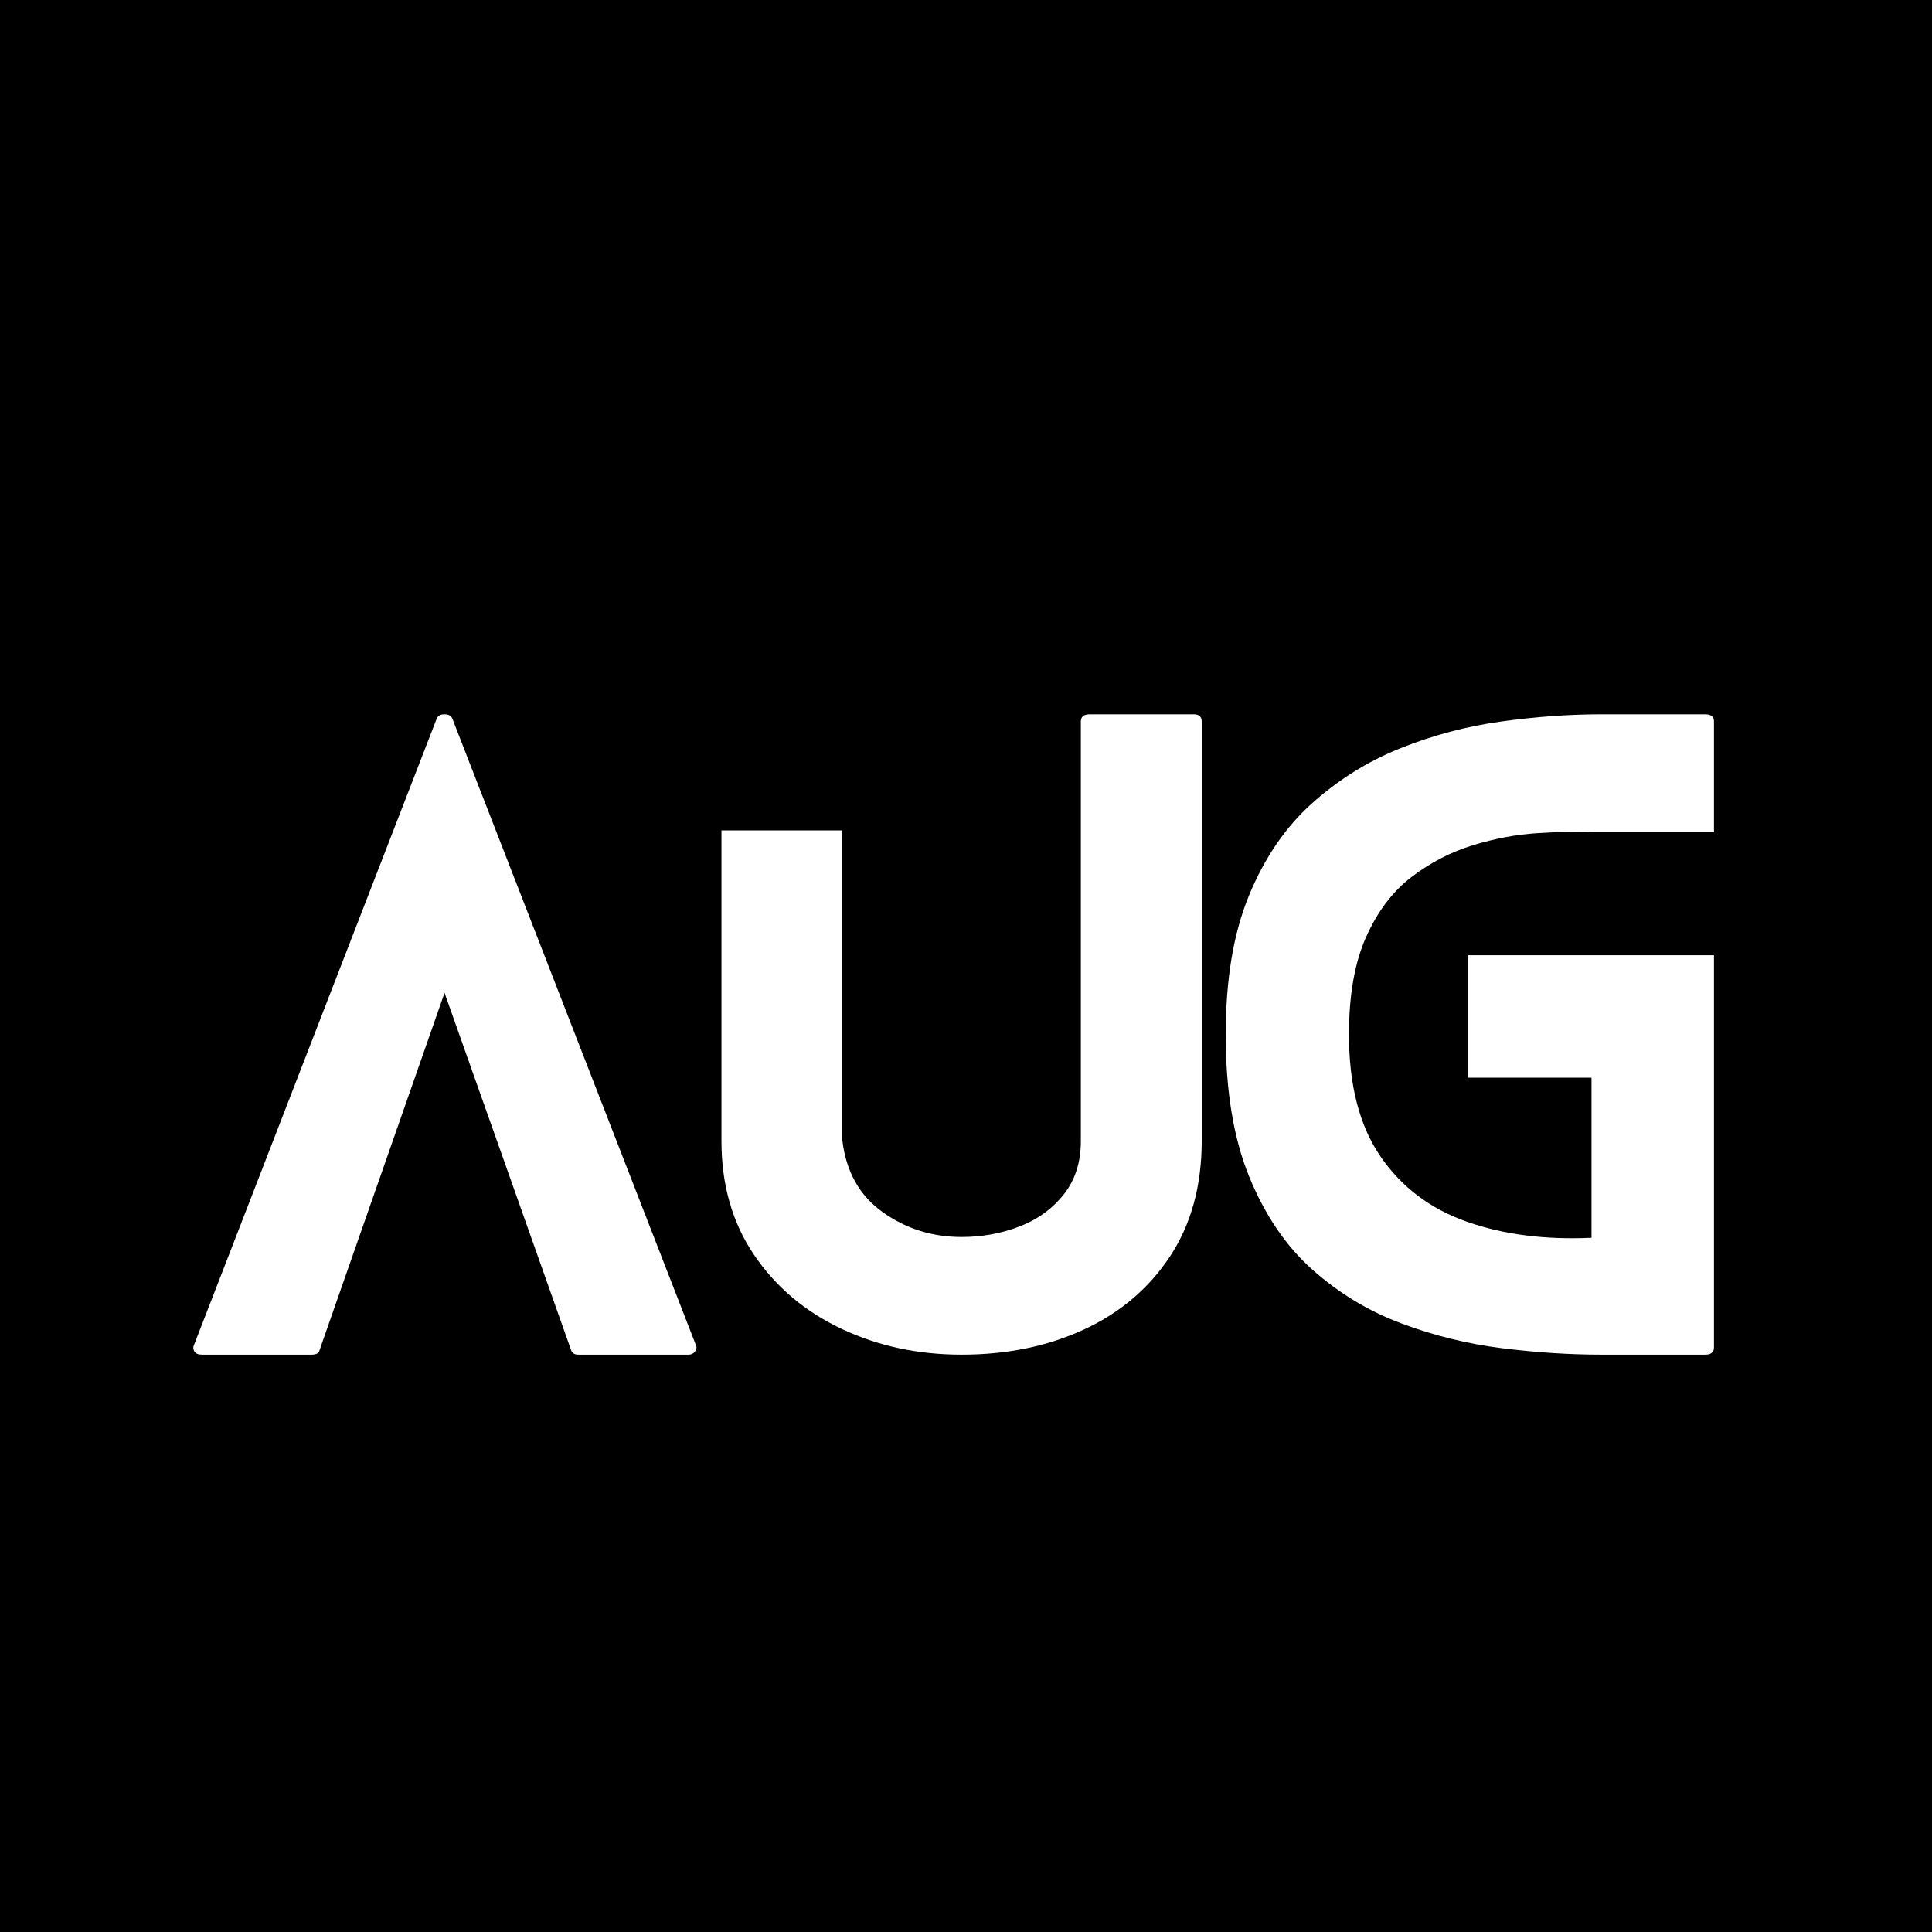 <svg xmlns="http://www.w3.org/2000/svg" xmlns:xlink="http://www.w3.org/1999/xlink" width="1080" zoomAndPan="magnify" viewBox="0 0 810 810" height="1080" preserveAspectRatio="xMidYMid meet" version="1.0"><defs><g/></defs><rect x="-81" width="972" fill="#ffffff" y="-81" height="972" fill-opacity="1"/><rect x="-81" width="972" fill="#000000" y="-81" height="972" fill-opacity="1"/><g fill="#ffffff" fill-opacity="1"><g transform="translate(81, 567.945)"><g><path d="M 210.75 -4.031 C 211.195 -3.133 211.082 -2.238 210.406 -1.344 C 209.738 -0.445 208.844 0 207.719 0 L 161.406 0 C 159.844 0 158.836 -0.672 158.391 -2.016 L 105.375 -151.688 L 53.016 -2.016 C 52.797 -0.672 51.68 0 49.672 0 L 3.688 0 C 2.125 0 1.062 -0.445 0.5 -1.344 C -0.051 -2.238 -0.109 -3.133 0.328 -4.031 L 102.016 -266.453 C 102.461 -267.797 103.582 -268.469 105.375 -268.469 C 107.164 -268.469 108.285 -267.797 108.734 -266.453 Z M 210.75 -4.031 "/></g></g></g><g fill="#ffffff" fill-opacity="1"><g transform="translate(302.477, 567.945)"><g><path d="M 197.984 -268.469 C 200.223 -268.469 201.344 -267.457 201.344 -265.438 L 201.344 -89.594 C 201.344 -70.801 196.926 -54.691 188.094 -41.266 C 179.258 -27.848 167.234 -17.613 152.016 -10.562 C 136.805 -3.52 119.691 0 100.672 0 C 82.328 0 65.492 -3.633 50.172 -10.906 C 34.848 -18.176 22.656 -28.52 13.594 -41.938 C 4.531 -55.363 0 -71.25 0 -89.594 L 0 -219.797 L 50.672 -219.797 L 50.672 -89.938 C 52.234 -76.738 57.879 -66.672 67.609 -59.734 C 77.348 -52.797 88.367 -49.328 100.672 -49.328 C 109.172 -49.328 117.223 -50.781 124.828 -53.688 C 132.441 -56.602 138.648 -61.078 143.453 -67.109 C 148.266 -73.148 150.672 -80.645 150.672 -89.594 L 150.672 -265.438 C 150.672 -267.457 151.898 -268.469 154.359 -268.469 Z M 197.984 -268.469 "/></g></g></g><g fill="#ffffff" fill-opacity="1"><g transform="translate(513.886, 567.945)"><g><path d="M 204.703 -219.125 L 153.359 -219.125 C 146.867 -219.352 139.258 -219.188 130.531 -218.625 C 121.812 -218.07 112.863 -216.395 103.688 -213.594 C 94.52 -210.801 85.961 -206.383 78.016 -200.344 C 70.078 -194.301 63.703 -185.91 58.891 -175.172 C 54.078 -164.43 51.672 -150.785 51.672 -134.234 C 51.672 -112.973 56.086 -95.91 64.922 -83.047 C 73.766 -70.191 85.848 -61.078 101.172 -55.703 C 116.492 -50.336 133.891 -48.102 153.359 -49 L 153.359 -116.109 L 101.688 -116.109 L 101.688 -167.453 L 204.703 -167.453 L 204.703 -3.016 C 204.703 -1.004 203.473 0 201.016 0 L 157.391 0 C 144.191 0 130.375 -0.895 115.938 -2.688 C 101.508 -4.477 87.414 -7.945 73.656 -13.094 C 59.895 -18.238 47.477 -25.734 36.406 -35.578 C 25.332 -45.422 16.492 -58.395 9.891 -74.5 C 3.297 -90.602 0 -110.516 0 -134.234 C 0 -157.273 3.242 -176.68 9.734 -192.453 C 16.223 -208.223 25.004 -221.086 36.078 -231.047 C 47.148 -241.004 59.508 -248.723 73.156 -254.203 C 86.801 -259.68 100.895 -263.426 115.438 -265.438 C 129.977 -267.457 143.961 -268.469 157.391 -268.469 L 201.016 -268.469 C 203.473 -268.469 204.703 -267.457 204.703 -265.438 Z M 204.703 -219.125 "/></g></g></g></svg>